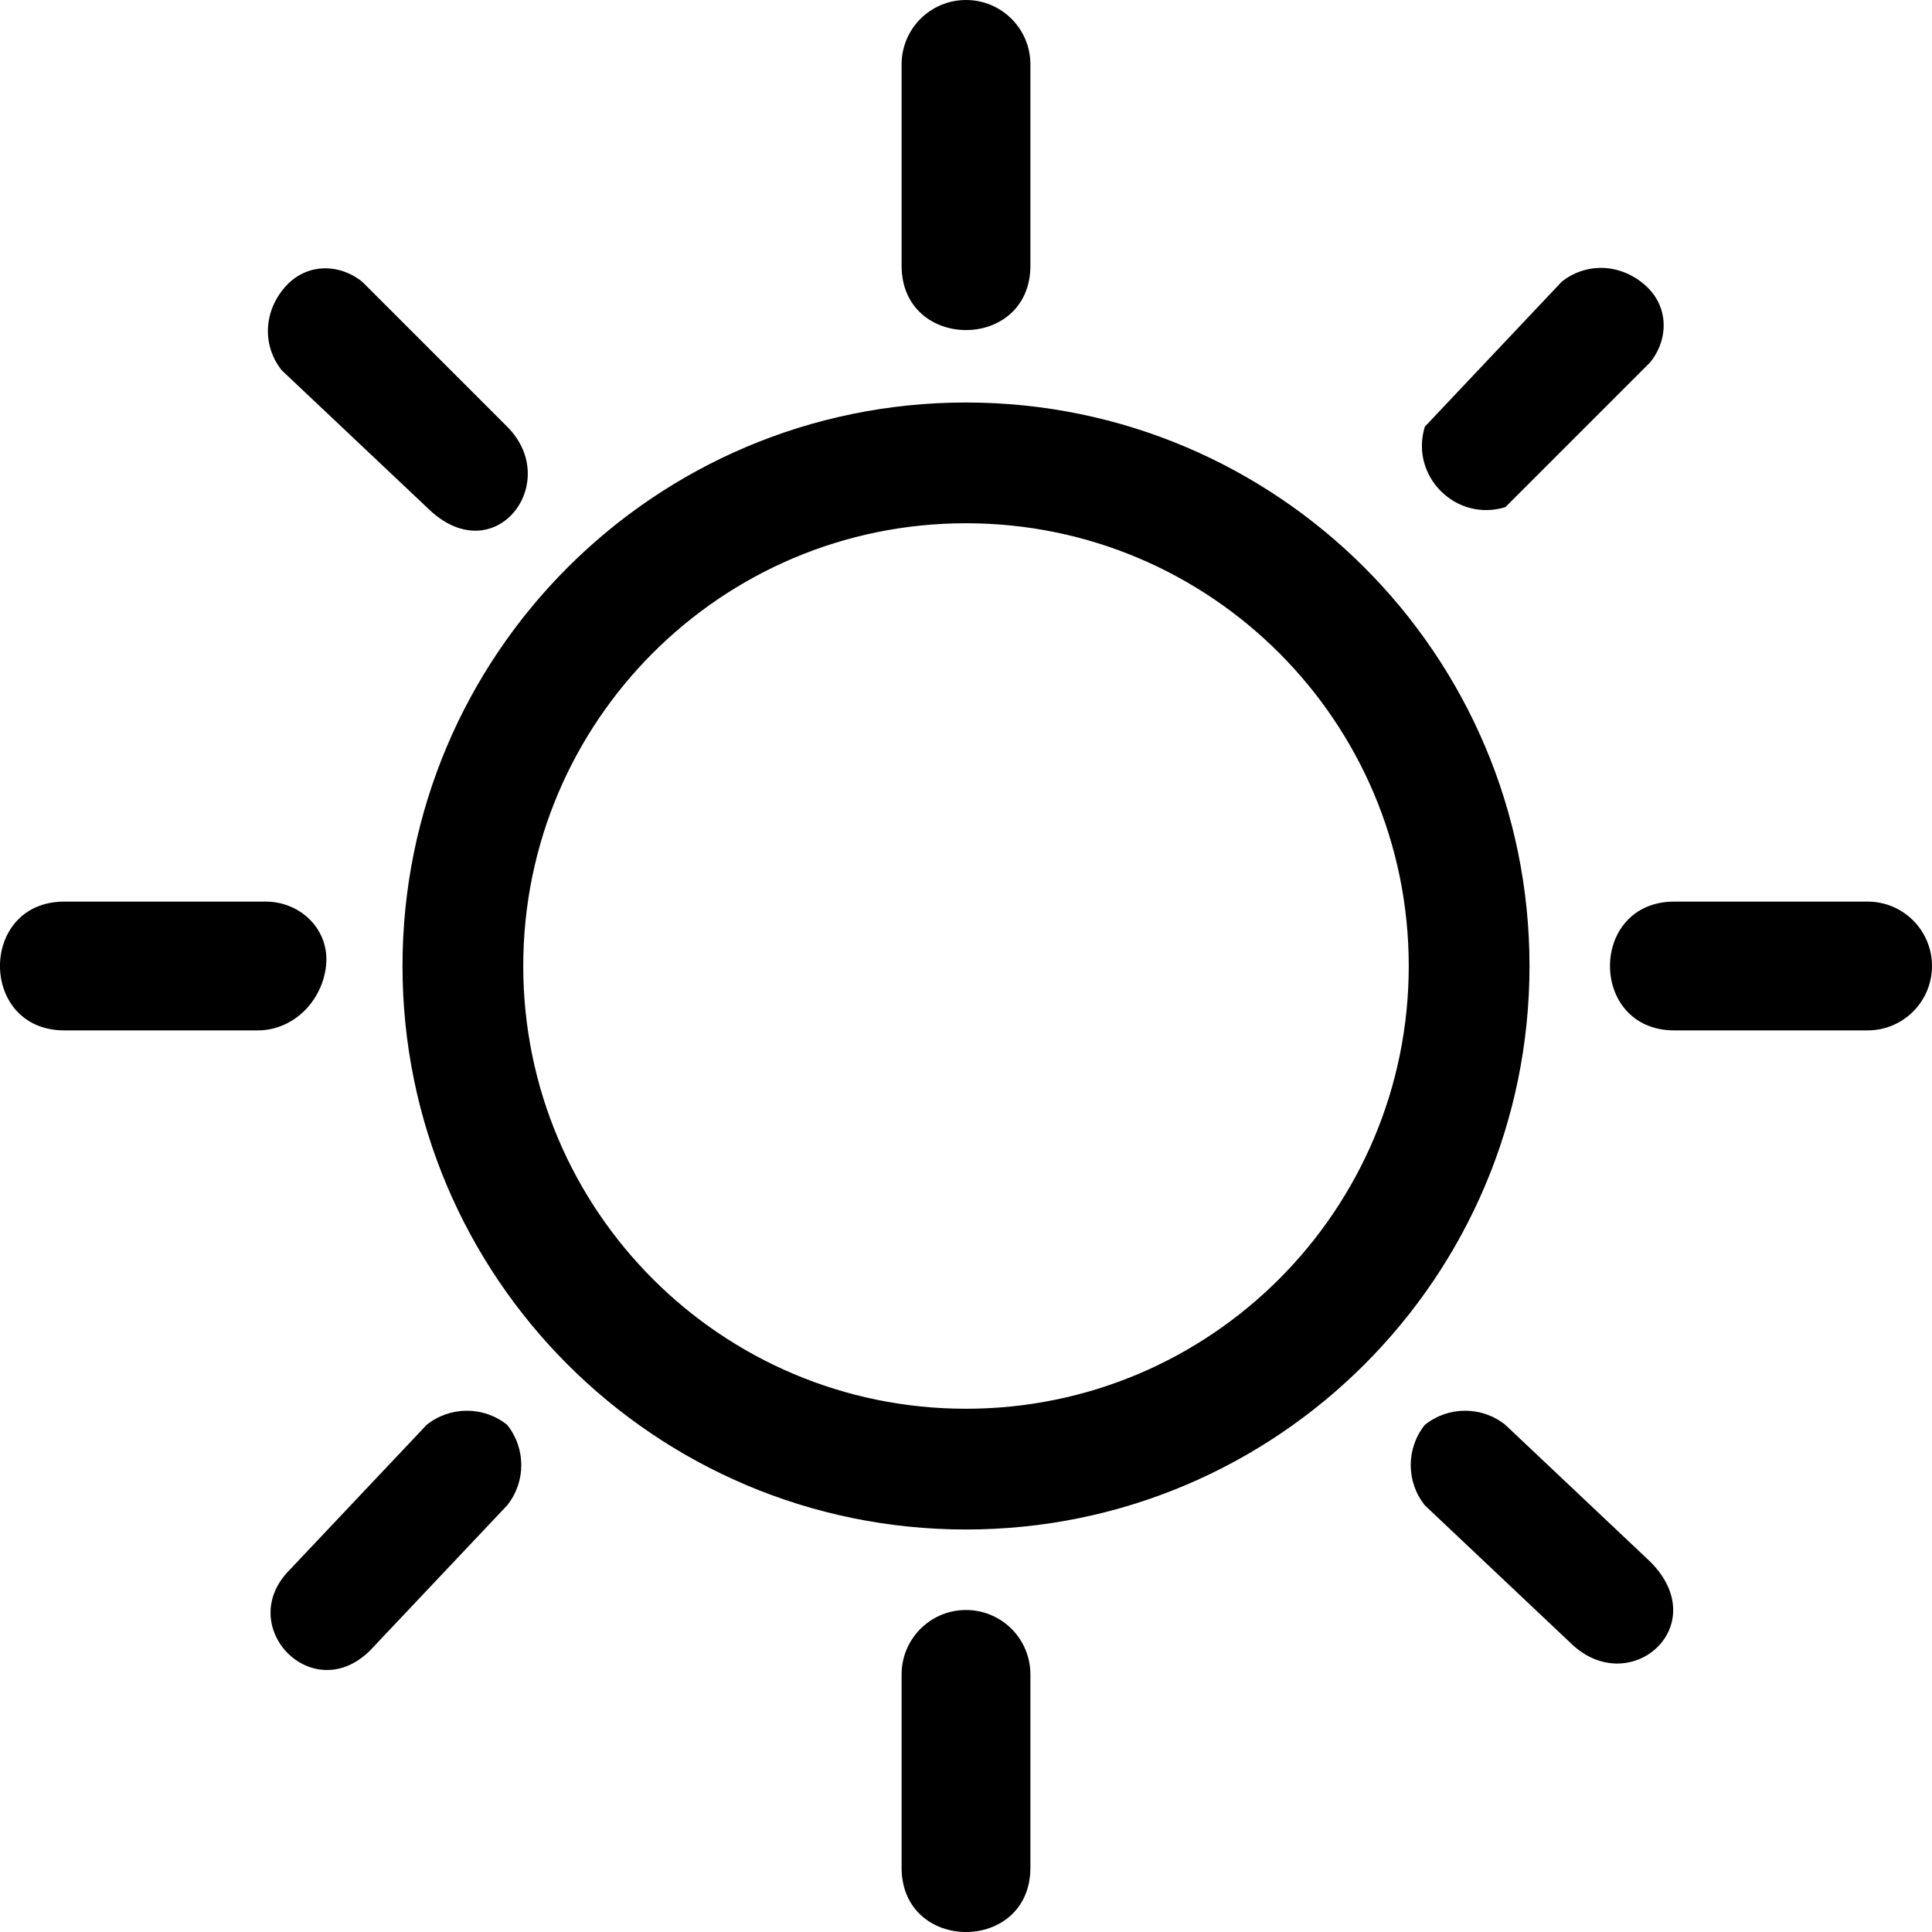 <svg
   viewBox="0 0 24 24"
   fill="currentColor"
   xmlns="http://www.w3.org/2000/svg"
   >
  <path
     fill-rule="evenodd"
     d="m 12,17.5 c 3.038,0 5.5,-2.462 5.5,-5.5 0,-3.038 -2.462,-5.5 -5.5,-5.5 -3.038,0 -5.5,2.462 -5.5,5.5 0,3.038 2.462,5.5 5.5,5.5 z m 0,1.5 c 3.866,0 7,-3.134 7,-7 0,-3.866 -3.134,-7 -7,-7 -3.866,0 -7,3.134 -7,7 0,3.866 3.134,7 7,7 z m 12,-7 c 0,0.442 -0.358,0.8 -0.8,0.8 h -2.4 c -1.067,0 -1.067,-1.6 0,-1.6 h 2.4 c 0.442,0 0.8,0.358 0.8,0.8 z M 3.2,12.8 H 0.8 c -1.067,0 -1.067,-1.6 0,-1.6 h 2.5 c 0.442,0 0.8,0.358 0.75,0.8 C 4,12.442 3.642,12.8 3.2,12.8 Z M 20.5,4.5 18.7,6.3 c -0.614,0.189 -1.189,-0.386 -1,-1 L 19.4,3.5 C 19.692,3.266 20.108,3.266 20.421,3.529 20.734,3.792 20.734,4.208 20.5,4.5 Z M 6.3,17.7 c 0.234,0.292 0.234,0.708 0,1 l -1.7,1.8 c -0.719,0.719 -1.697,-0.303 -1,-1 l 1.7,-1.8 c 0.292,-0.234 0.708,-0.234 1,0 z M 12,0 c 0.442,0 0.8,0.358 0.8,0.8 v 2.5 c 0,1.067 -1.6,1.067 -1.6,0 V 0.8 C 11.2,0.358 11.558,0 12,0 Z m 0,20 c 0.442,0 0.8,0.358 0.8,0.8 v 2.4 c 0,1.067 -1.6,1.067 -1.6,0 V 20.8 C 11.2,20.358 11.558,20 12,20 Z M 4.5,3.5 6.3,5.3 c 0.701,0.701 -0.17,1.83 -1,1 L 3.5,4.6 C 3.266,4.308 3.266,3.892 3.529,3.579 3.792,3.266 4.208,3.266 4.5,3.5 Z m 13.2,14.2 c 0.292,-0.234 0.708,-0.234 1,0 l 1.8,1.7 c 0.802,0.802 -0.269,1.731 -1,1 l -1.8,-1.7 c -0.234,-0.292 -0.234,-0.708 0,-1 z"
    />
</svg>
